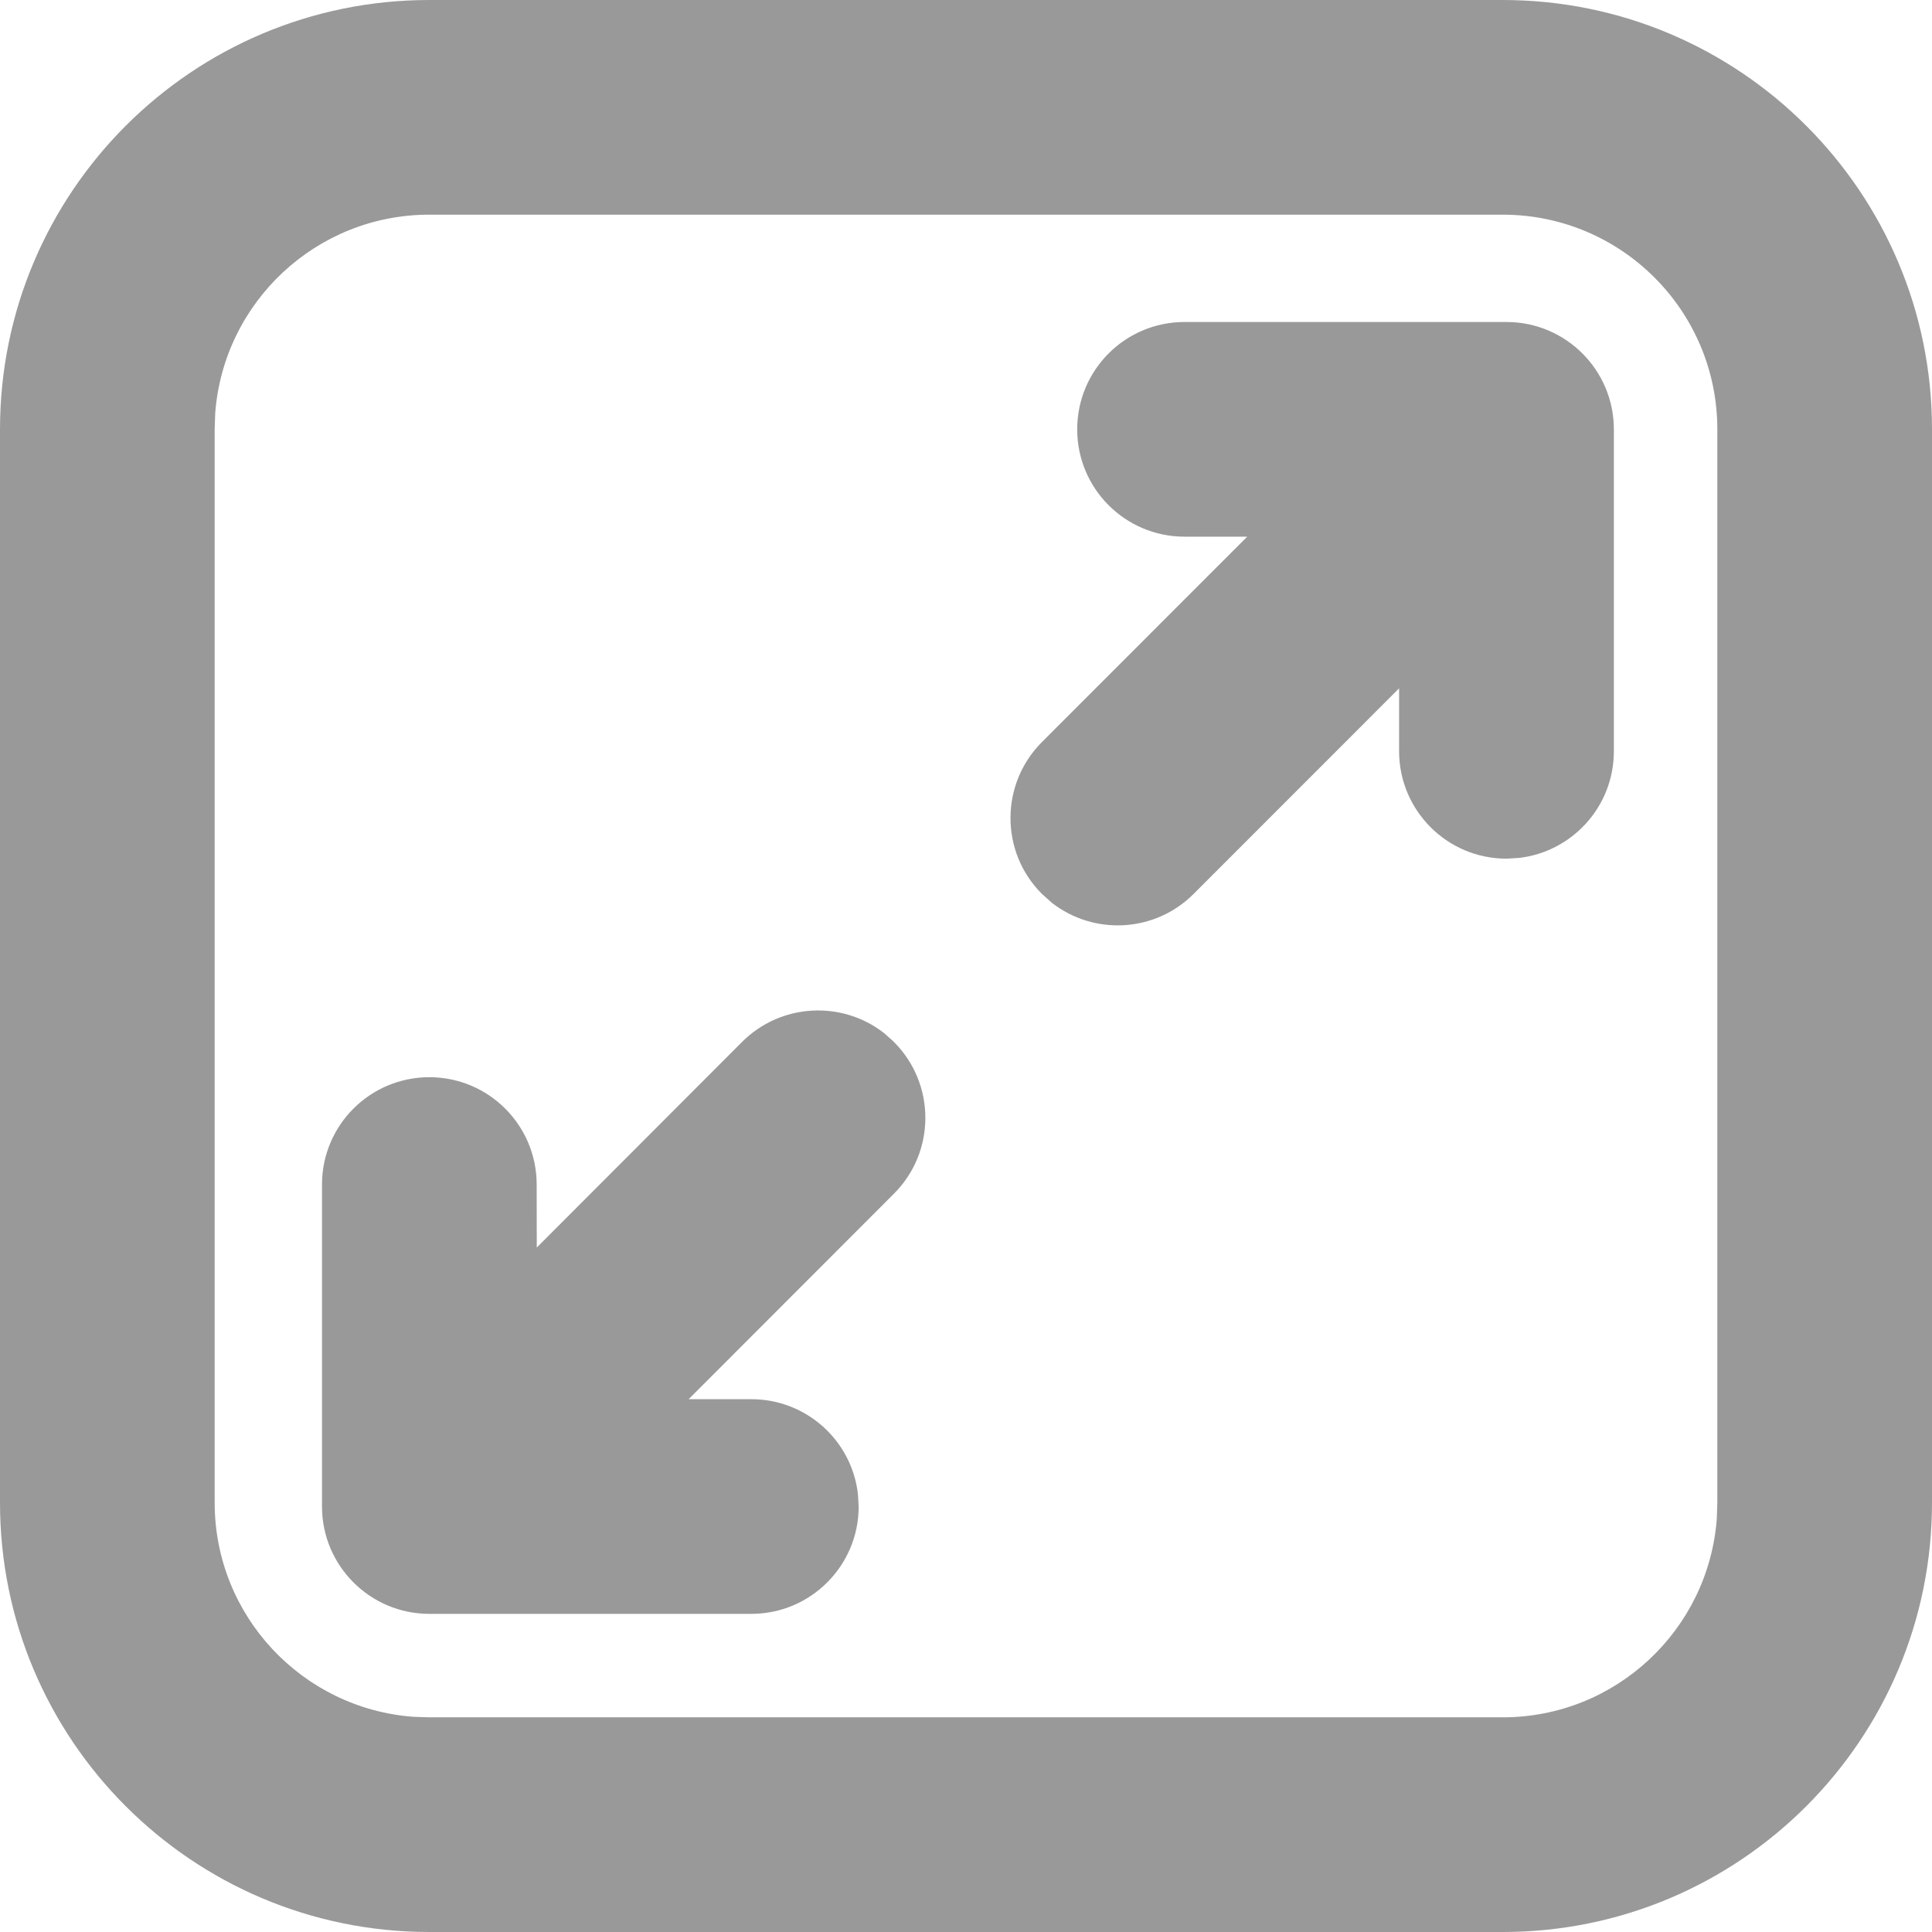 <?xml version="1.0" encoding="UTF-8"?>
<svg width="18px" height="18px" viewBox="0 0 18 18" version="1.1" xmlns="http://www.w3.org/2000/svg" xmlns:xlink="http://www.w3.org/1999/xlink">
    <!-- Generator: Sketch 57.1 (83088) - https://sketch.com -->
    <title>Shrink</title>
    <desc>Created with Sketch.</desc>
    <g id="页面-1" stroke="none" stroke-width="1" fill="none" fill-rule="evenodd">
        <path d="M14,0 C16.209,-4.05812044e-16 18,1.791 18,4 L18,14 C18,16.209 16.209,18 14,18 L4,18 C1.791,18 2.70541363e-16,16.209 0,14 L0,4 C-2.70541363e-16,1.791 1.791,4.05812044e-16 4,0 L14,0 Z M14,2 L4,2 C2.946,2 2.082,2.816 2.005,3.851 L2,4 L2,14 C2,15.054 2.816,15.918 3.851,15.995 L4,16 L14,16 C15.054,16 15.918,15.184 15.995,14.149 L16,14 L16,4 C16,2.895 15.105,2 14,2 Z M8.234,9.623 L8.329,9.707 L8.329,9.707 L8.328,9.707 C8.719,10.098 8.719,10.731 8.329,11.121 L6.416,13.036 L7,13.036 C7.513,13.036 7.936,13.422 7.993,13.919 L8,14.036 C8,14.588 7.552,15.036 7,15.036 L4,15.036 C3.448,15.036 3,14.588 3,14.036 L3,11.036 C3,10.483 3.448,10.036 4,10.036 L4,10.036 C4.552,10.036 5,10.483 5,11.036 L5.001,11.623 L6.914,9.707 C7.275,9.347 7.842,9.319 8.234,9.623 Z M14.036,3 C14.588,3 15.036,3.448 15.036,4 L15.036,7 C15.036,7.513 14.649,7.936 14.152,7.993 L14.036,8 C13.483,8 13.036,7.552 13.035,7 L13.035,6.413 L11.121,8.328 C10.761,8.689 10.194,8.717 9.801,8.412 L9.707,8.328 C9.317,7.938 9.317,7.305 9.707,6.914 L11.62,5 L11.036,5 C10.483,5 10.036,4.552 10.036,4 L10.036,4 C10.036,3.448 10.483,3 11.036,3 L14.036,3 Z" id="Shrink" fill="#999999"></path>
    </g>
</svg>